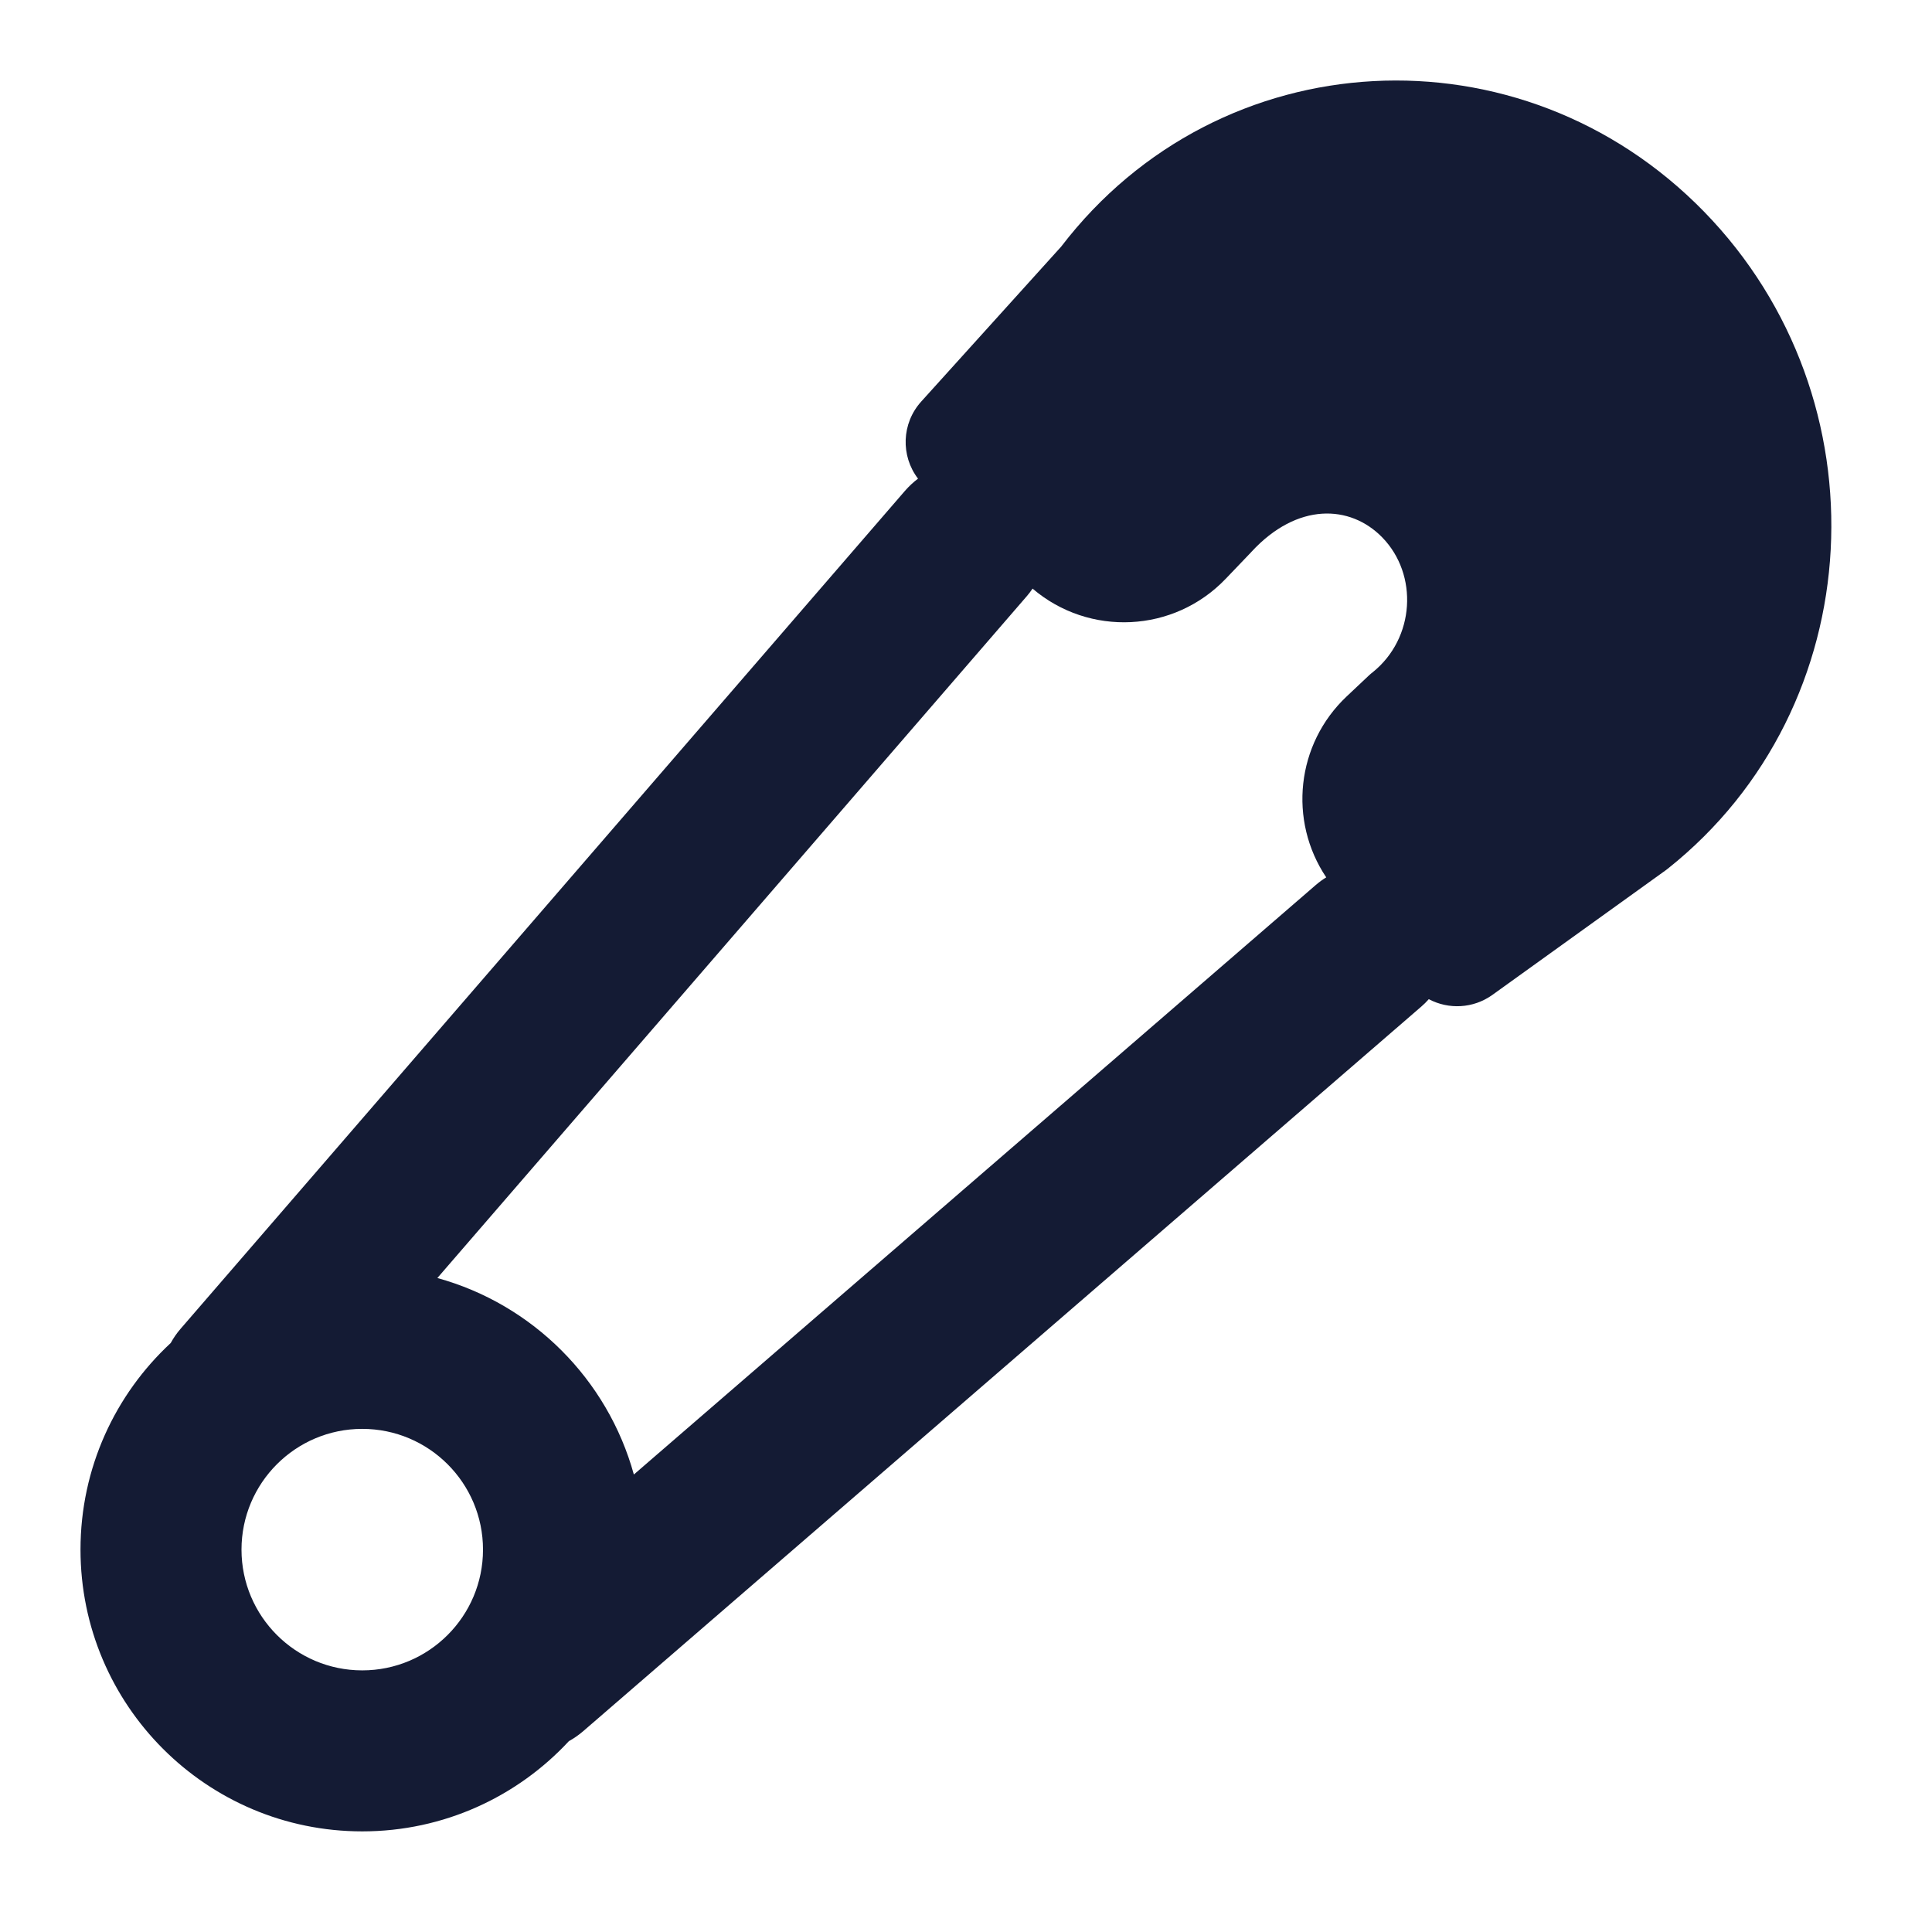 <svg width="24" height="24" viewBox="0 0 24 24" fill="none" xmlns="http://www.w3.org/2000/svg">
<path fill-rule="evenodd" clip-rule="evenodd" d="M13.182 3.064C15.151 0.491 18.895 0.298 21.169 2.63C23.436 4.957 23.246 8.781 20.718 10.791C20.709 10.799 20.699 10.806 20.689 10.813L18.539 12.359C18.3 12.53 17.994 12.542 17.749 12.412C17.72 12.445 17.688 12.477 17.654 12.506L7.244 21.506C7.188 21.554 7.129 21.595 7.067 21.629C6.428 22.318 5.514 22.75 4.5 22.75C2.567 22.75 1 21.183 1 19.25C1 18.235 1.432 17.322 2.121 16.683C2.155 16.621 2.196 16.561 2.244 16.506L11.243 6.096C11.293 6.039 11.347 5.989 11.404 5.946C11.188 5.664 11.198 5.26 11.444 4.988L13.182 3.064ZM12.827 7.312C12.806 7.344 12.782 7.374 12.757 7.404L5.433 15.876C6.616 16.202 7.548 17.134 7.874 18.317L16.346 10.993C16.387 10.958 16.43 10.926 16.475 10.899C16.002 10.194 16.102 9.242 16.729 8.651L17.006 8.39C17.021 8.376 17.036 8.363 17.052 8.351C17.578 7.929 17.621 7.138 17.171 6.676C16.772 6.267 16.114 6.24 15.547 6.854L15.538 6.864L15.228 7.188C14.584 7.864 13.528 7.911 12.827 7.312ZM4.5 17.75C3.672 17.75 3 18.422 3 19.25C3 20.078 3.672 20.75 4.5 20.75C5.328 20.75 6 20.078 6 19.25C6 18.422 5.328 17.75 4.5 17.75Z" fill="#141B34"/>
</svg>
